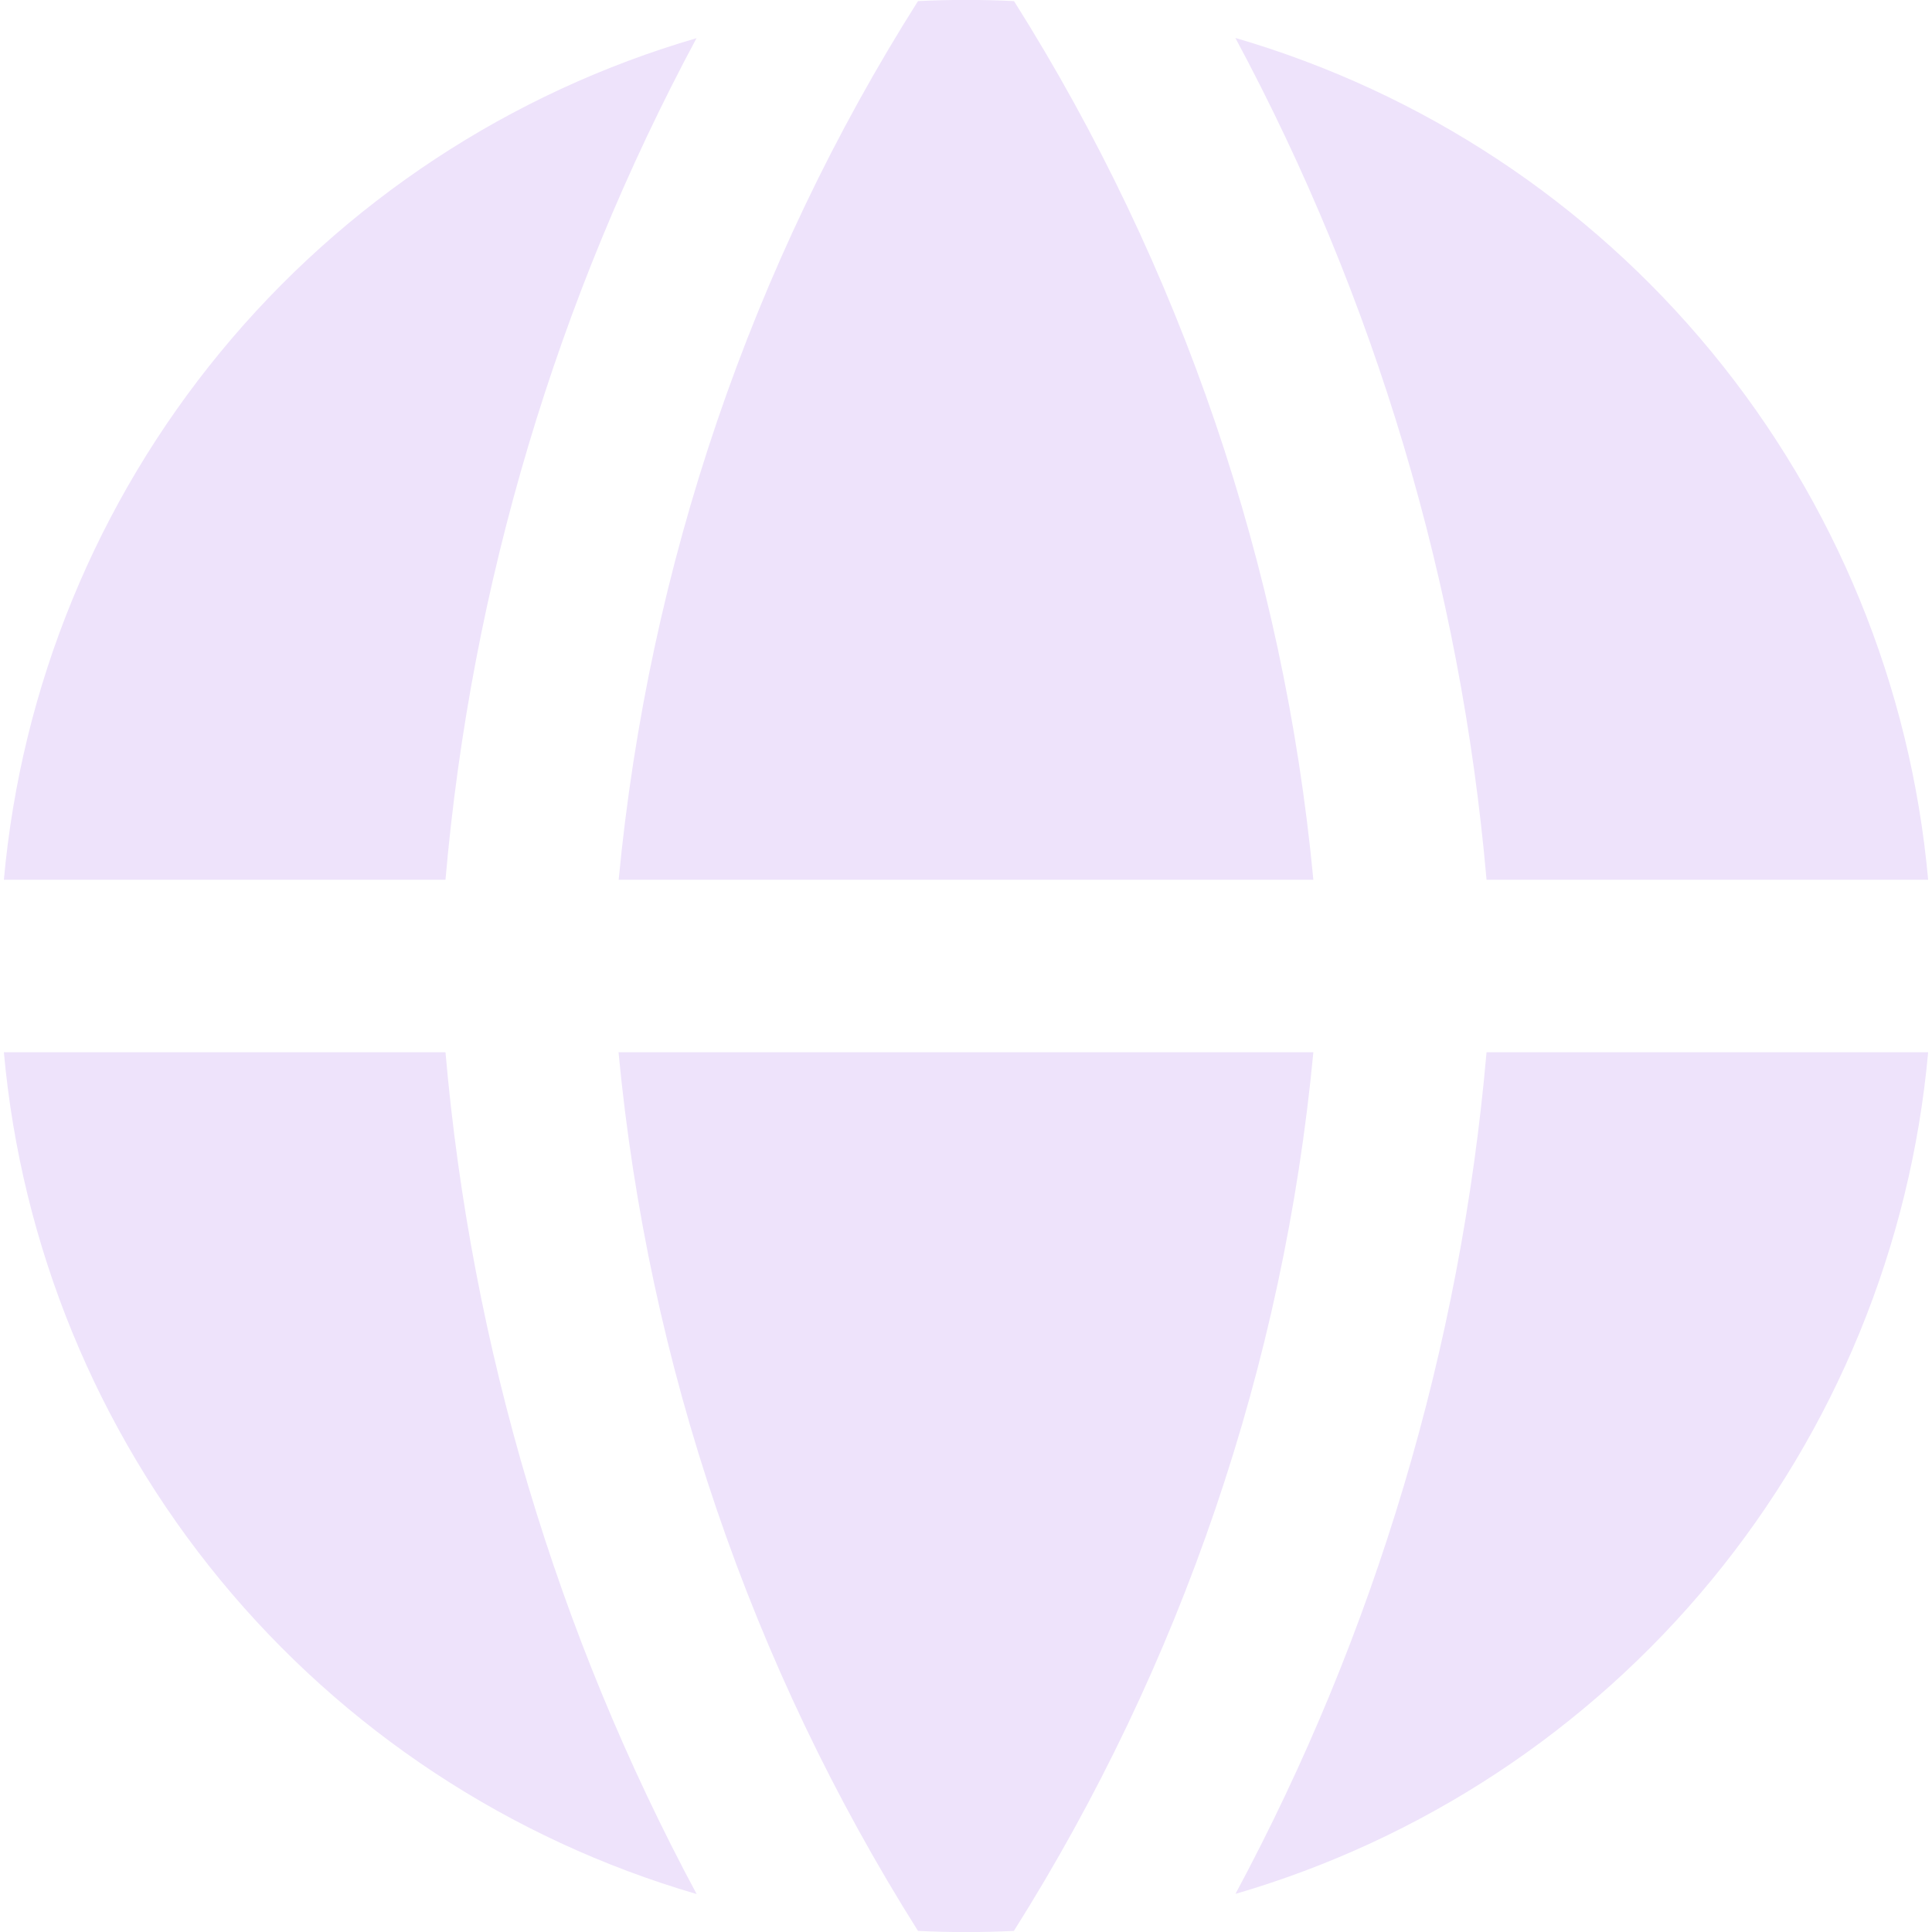 <svg width="150" height="150" viewBox="0 0 150 150" fill="none" xmlns="http://www.w3.org/2000/svg">
<g clip-path="url(#clip0_393_15)">
<path fill-rule="evenodd" clip-rule="evenodd" d="M54.097 2.957C39.601 7.18 26.714 15.674 17.117 27.331C7.521 38.987 1.66 53.266 0.301 68.304H34.587C36.585 45.42 43.22 23.184 54.087 2.946L54.097 2.957ZM34.587 81.696H0.301C1.658 96.734 7.516 111.014 17.11 122.673C26.705 134.332 39.591 142.828 54.087 147.054C43.22 126.816 36.585 104.579 34.587 81.696ZM71.272 149.914C58.282 129.312 50.318 105.944 48.022 81.696H101.969C99.673 105.944 91.709 129.312 78.719 149.914C76.238 150.038 73.753 150.038 71.272 149.914ZM95.915 147.043C110.409 142.818 123.294 134.324 132.889 122.667C142.483 111.01 148.342 96.733 149.701 81.696H115.415C113.417 104.579 106.782 126.816 95.915 147.054V147.043ZM115.415 68.304H149.701C148.344 53.266 142.486 38.986 132.891 27.327C123.297 15.668 110.411 7.172 95.915 2.946C106.782 23.184 113.417 45.42 115.415 68.304ZM71.272 0.086C73.756 -0.038 76.245 -0.038 78.729 0.086C91.716 20.689 99.676 44.057 101.969 68.304H48.033C50.358 43.907 58.34 20.518 71.272 0.086Z" fill="#EEE3FB"/>
</g>
<defs>
<clipPath id="clip0_393_15">
<rect width="150" height="150" fill="white"/>
</clipPath>
</defs>
</svg>
